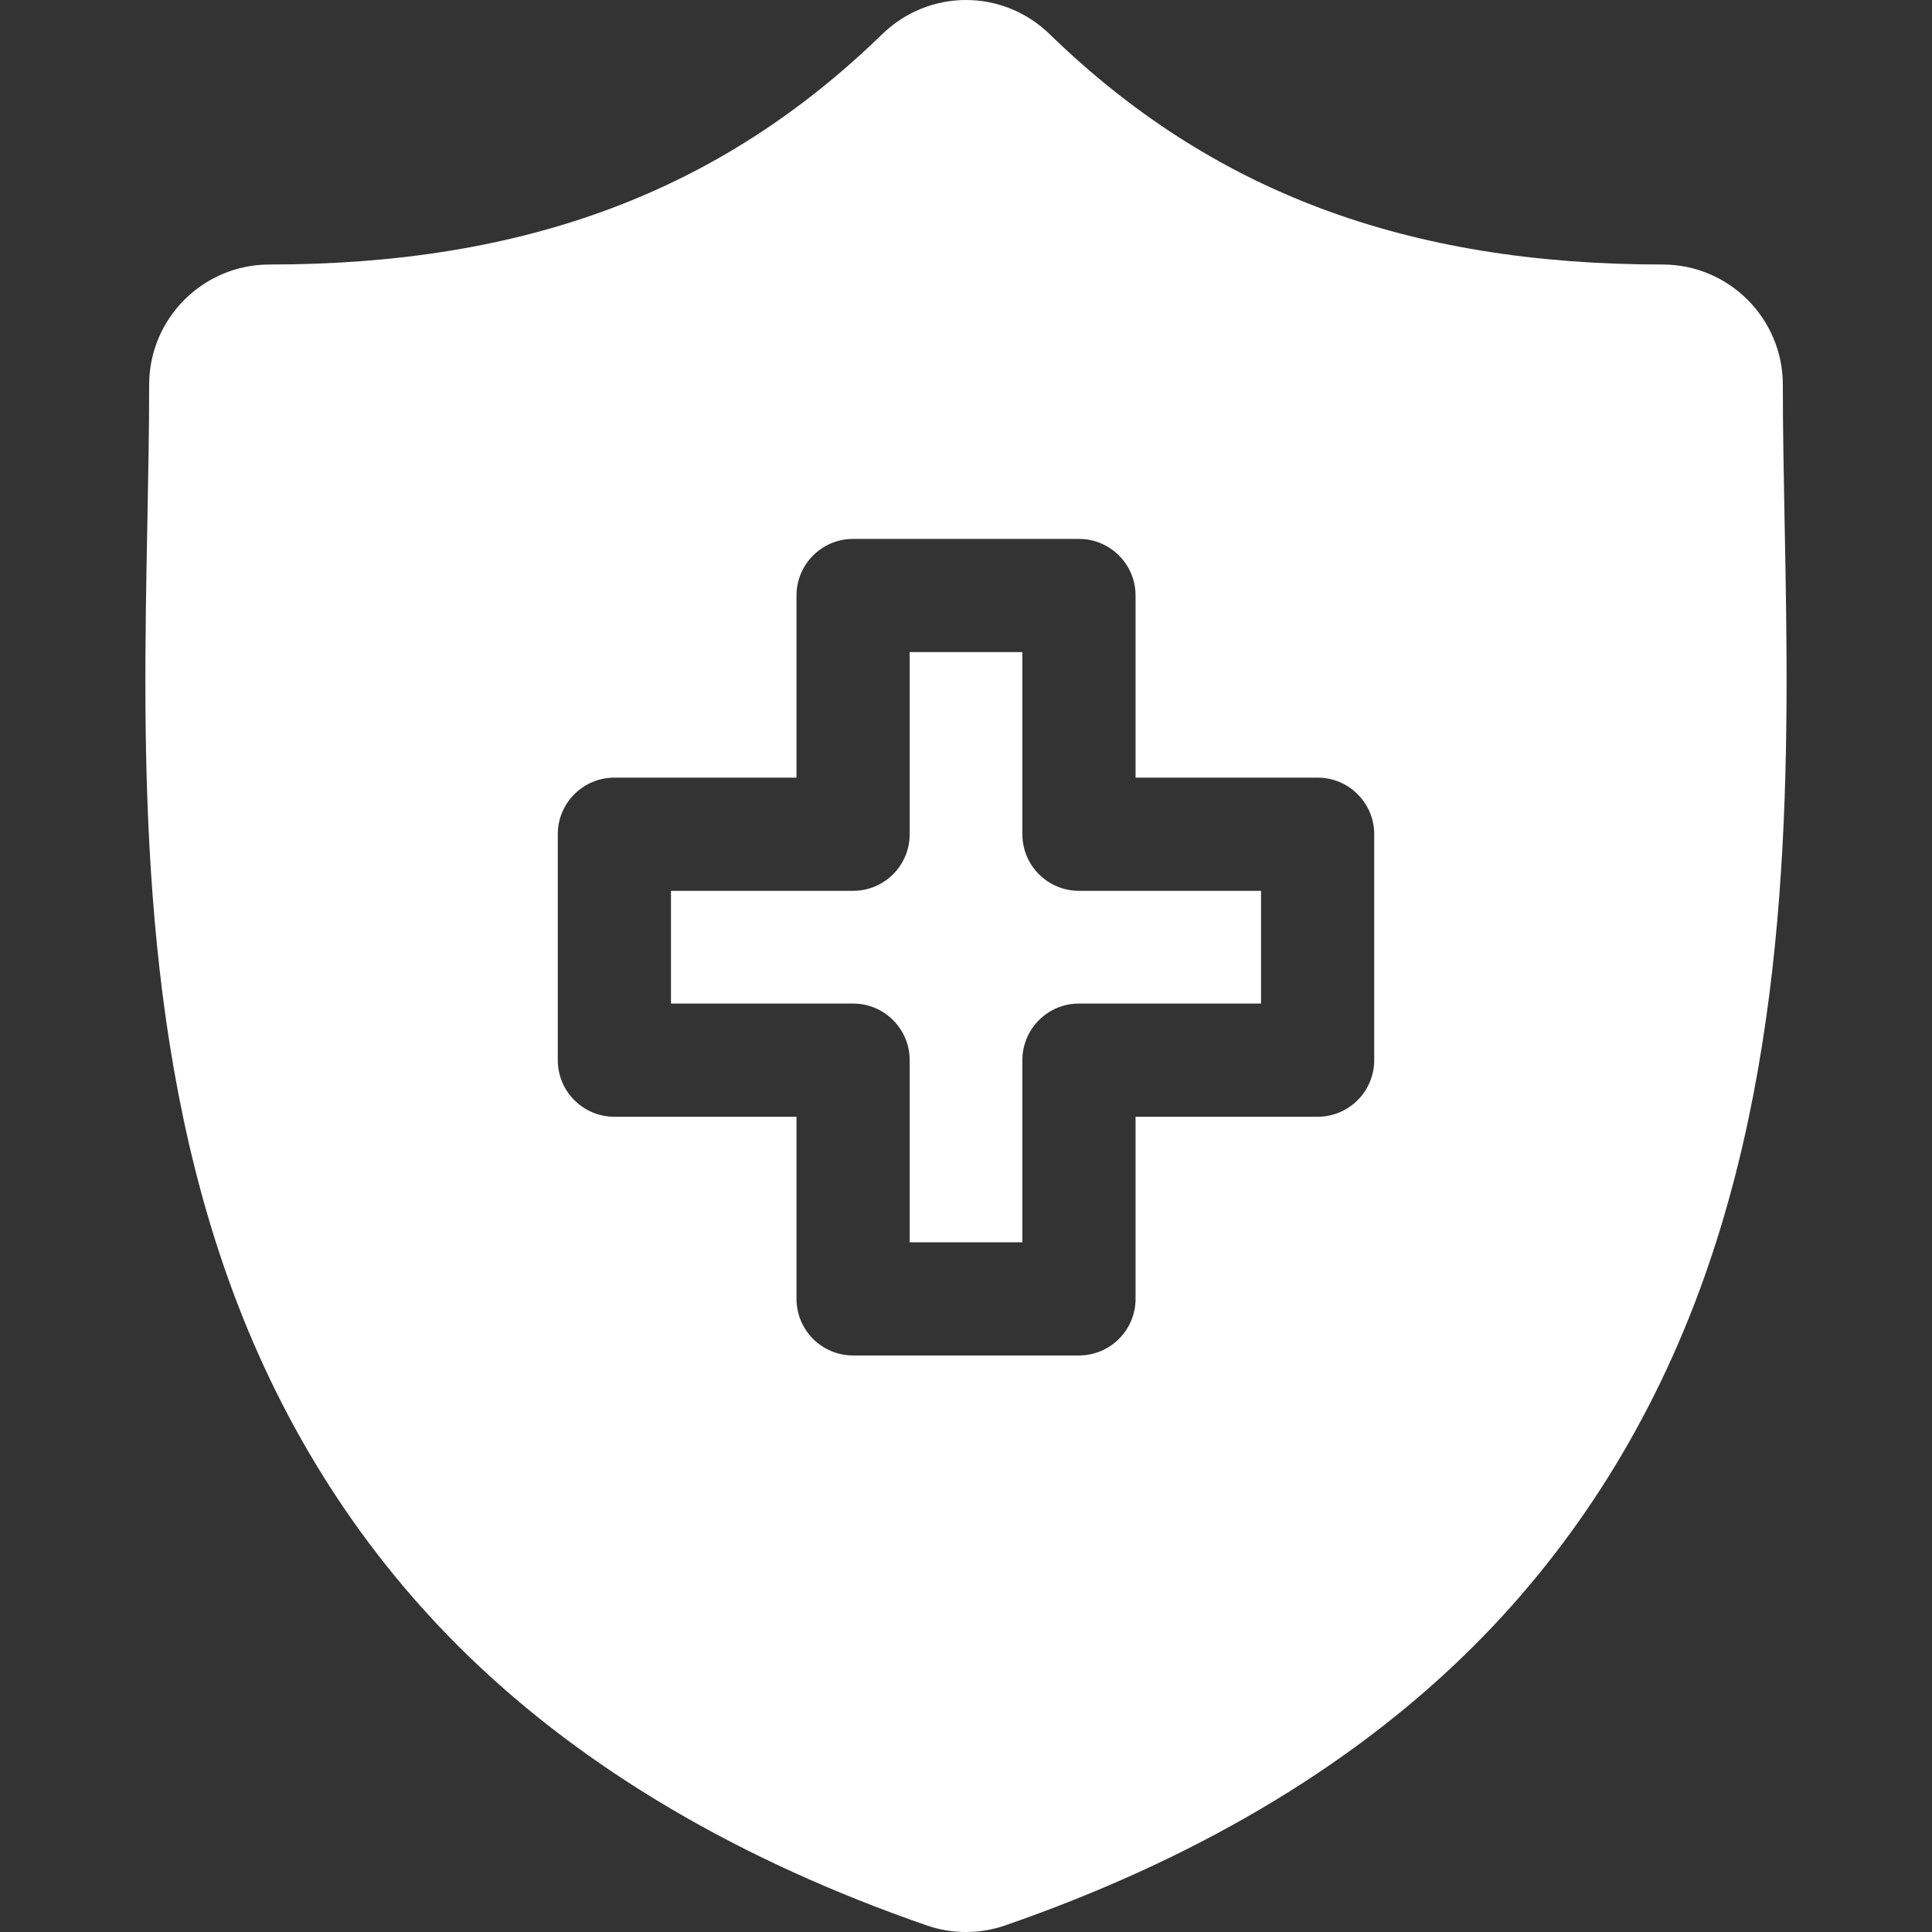 <svg width="34" height="34" viewBox="0 0 34 34" fill="none" xmlns="http://www.w3.org/2000/svg">
<rect x="0" y="0" width="34" height="34" fill="#333333" stroke="none"/>
<g clip-path="url(#clip0)">
<path d="M18.988 15.677H22.192V17.661H18.988C18.438 17.661 17.992 18.107 17.992 18.657V21.862H16.009V18.657C16.009 18.107 15.563 17.661 15.013 17.661H11.808V15.677H15.013C15.563 15.677 16.009 15.232 16.009 14.681V11.476H17.992V14.681C17.992 15.232 18.438 15.677 18.988 15.677Z" fill="white"/>
<path d="M31.407 9.222L31.406 9.189C31.39 8.342 31.375 7.541 31.375 6.771C31.375 5.604 30.425 4.655 29.259 4.655C24.744 4.655 21.317 3.367 18.474 0.603C17.647 -0.201 16.351 -0.201 15.524 0.603C12.682 3.367 9.255 4.655 4.741 4.655C3.574 4.655 2.625 5.604 2.625 6.771C2.625 7.557 2.609 8.366 2.593 9.222C2.516 13.219 2.421 18.194 4.091 22.71C5.009 25.193 6.399 27.35 8.222 29.123C10.299 31.142 13.018 32.744 16.306 33.883C16.53 33.961 16.763 34 16.999 34C17.235 34 17.469 33.961 17.692 33.883C20.98 32.744 23.7 31.142 25.777 29.123C27.6 27.35 28.99 25.192 29.908 22.71C31.578 18.193 31.483 13.219 31.407 9.222ZM24.184 18.657C24.184 19.206 23.738 19.653 23.188 19.653H19.984V22.858C19.984 23.407 19.538 23.854 18.988 23.854H15.012C14.463 23.854 14.017 23.407 14.017 22.858V19.653H10.812C10.261 19.653 9.816 19.206 9.816 18.657V14.681C9.816 14.132 10.261 13.685 10.812 13.685H14.017V10.48C14.017 9.931 14.463 9.484 15.012 9.484H18.988C19.538 9.484 19.984 9.931 19.984 10.48V13.685H23.188C23.738 13.685 24.184 14.132 24.184 14.681V18.657Z" fill="white"/>
</g>
<defs>
<clipPath id="clip0">
<rect width="34" height="34" fill="white"/>
</clipPath>
</defs>
</svg>

